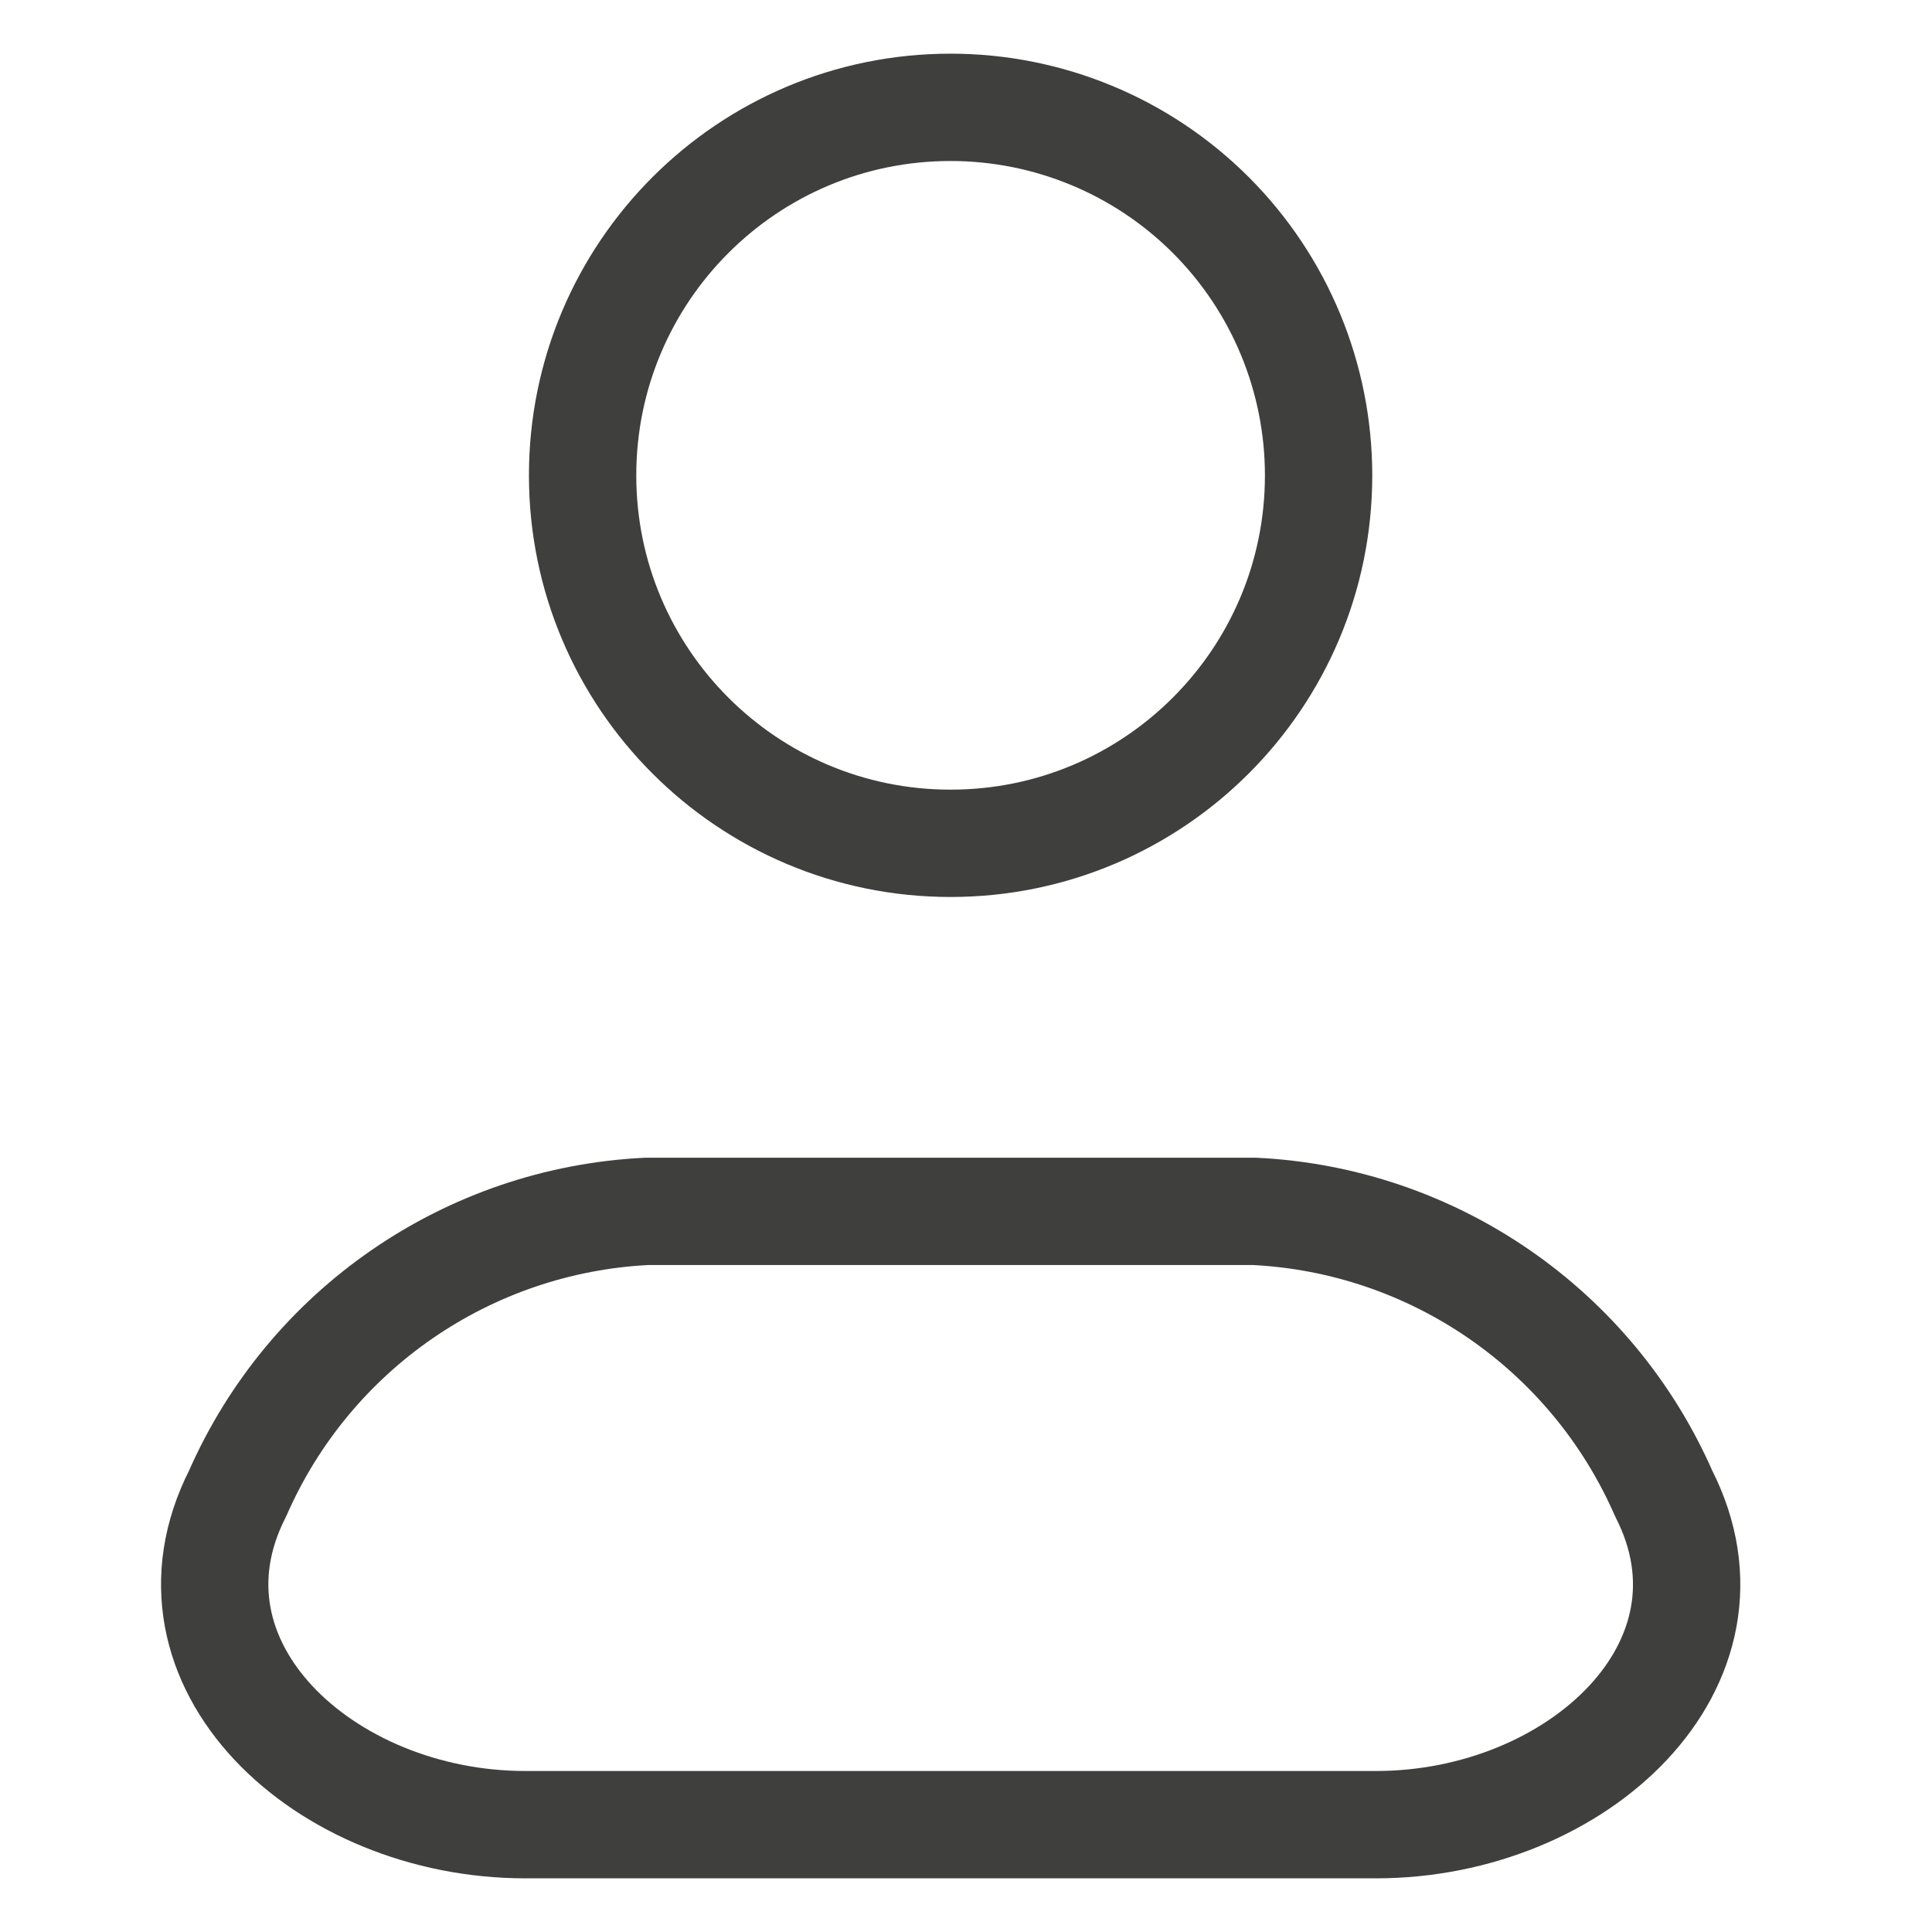 <svg width="16" height="16" viewBox="0 0 16 18" fill="none" xmlns="http://www.w3.org/2000/svg">
<path fill-rule="evenodd" clip-rule="evenodd" d="M10.688 11.286H5.026C3.36 11.368 1.884 12.386 1.214 13.914C0.406 15.501 2.018 17 3.894 17H11.82C13.697 17 15.309 15.501 14.5 13.914C13.83 12.386 12.354 11.368 10.688 11.286Z" stroke="#3F3F3E" stroke-linecap="round" stroke-linejoin="round"/>
<path fill-rule="evenodd" clip-rule="evenodd" d="M11.285 4.429C11.285 6.322 9.75 7.857 7.856 7.857C5.963 7.857 4.428 6.322 4.428 4.429C4.428 2.535 5.963 1 7.856 1C8.766 1 9.638 1.361 10.281 2.004C10.924 2.647 11.285 3.519 11.285 4.429Z" stroke="#3F3F3E" stroke-linecap="round" stroke-linejoin="round"/>
</svg>
